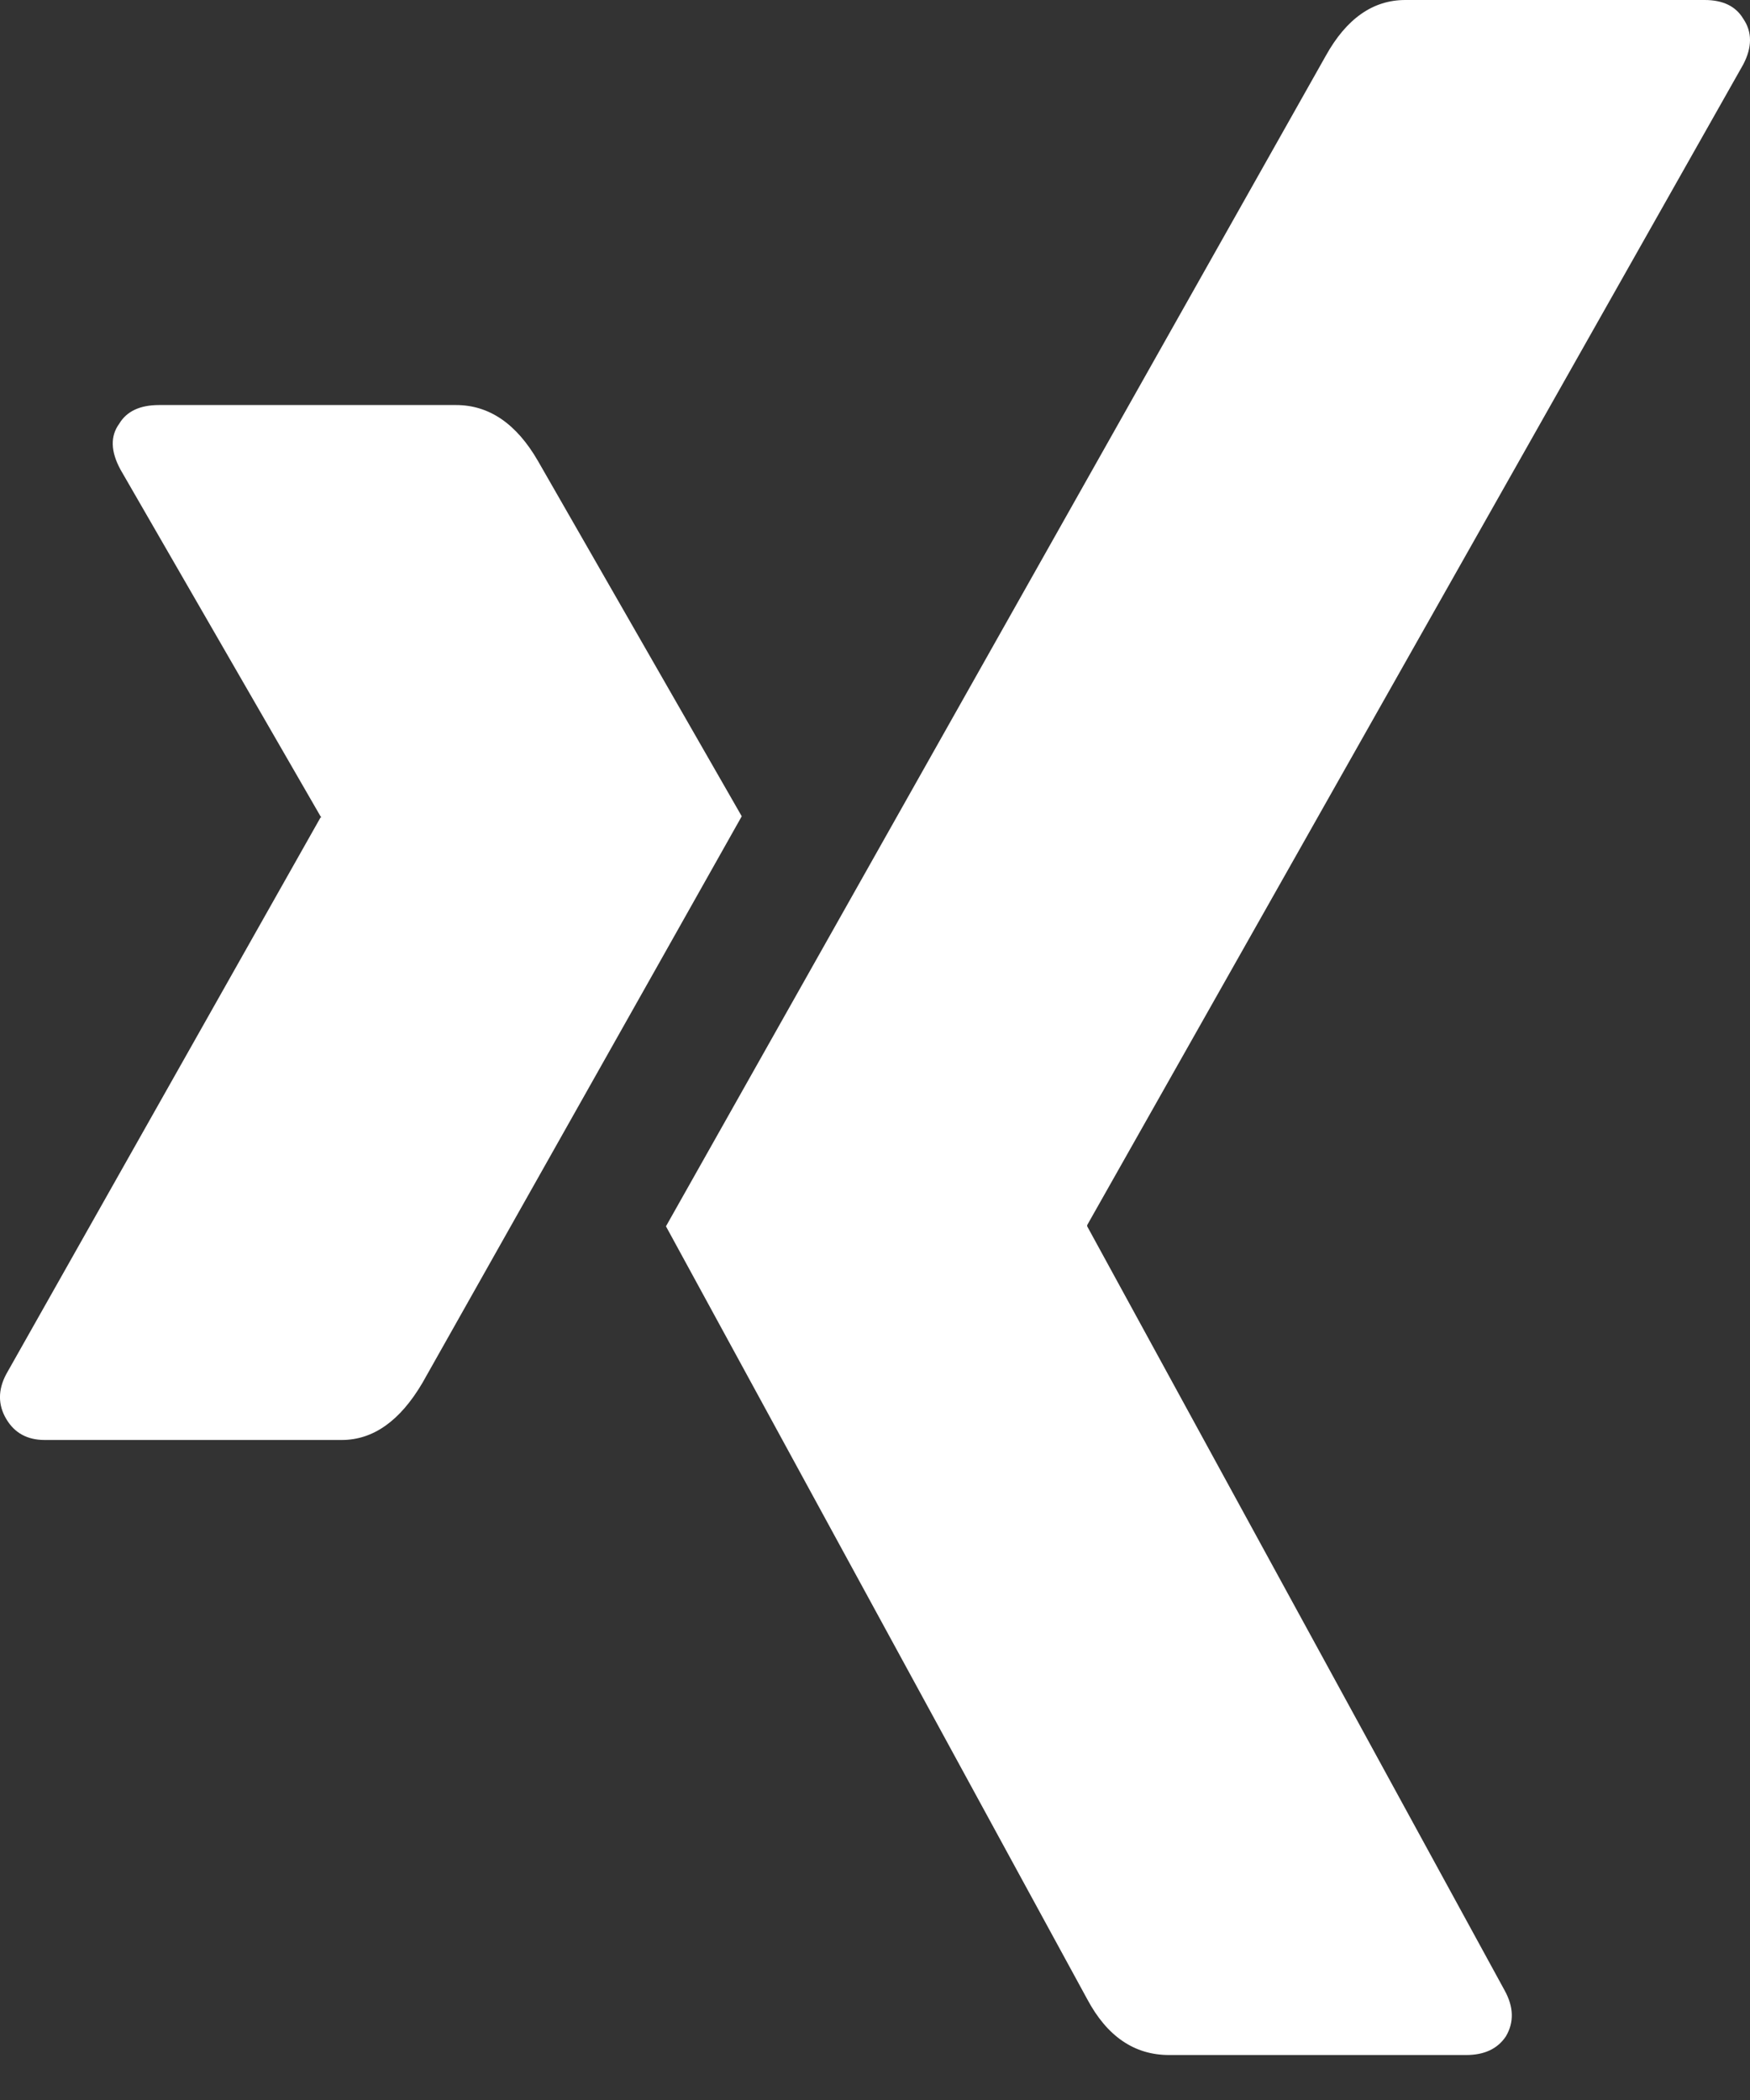 <svg width="20" height="24" viewBox="0 0 20 24" fill="none" xmlns="http://www.w3.org/2000/svg">
<rect x="0" y="0" width="20" height="24" fill="#333333" stroke="none"/>
<path d="M8.477 9.329C8.382 9.499 7.166 11.658 4.828 15.804C4.572 16.239 4.265 16.457 3.905 16.457H0.511C0.312 16.457 0.166 16.377 0.071 16.216C-0.024 16.055 -0.024 15.884 0.071 15.705L3.663 9.343C3.673 9.343 3.673 9.339 3.663 9.329L1.377 5.367C1.264 5.159 1.259 4.984 1.363 4.842C1.448 4.7 1.6 4.629 1.818 4.629H5.211C5.59 4.629 5.902 4.842 6.148 5.268L8.477 9.329ZM19.922 0.213C20.026 0.364 20.026 0.54 19.922 0.738L12.425 14.001V14.015L17.196 22.748C17.3 22.937 17.305 23.112 17.21 23.273C17.115 23.415 16.964 23.486 16.755 23.486H13.362C12.964 23.486 12.652 23.273 12.425 22.847L7.611 14.015C7.781 13.712 10.295 9.253 15.151 0.639C15.387 0.213 15.691 0 16.06 0H19.482C19.69 0 19.837 0.071 19.922 0.213Z" fill="white"/>
</svg>
